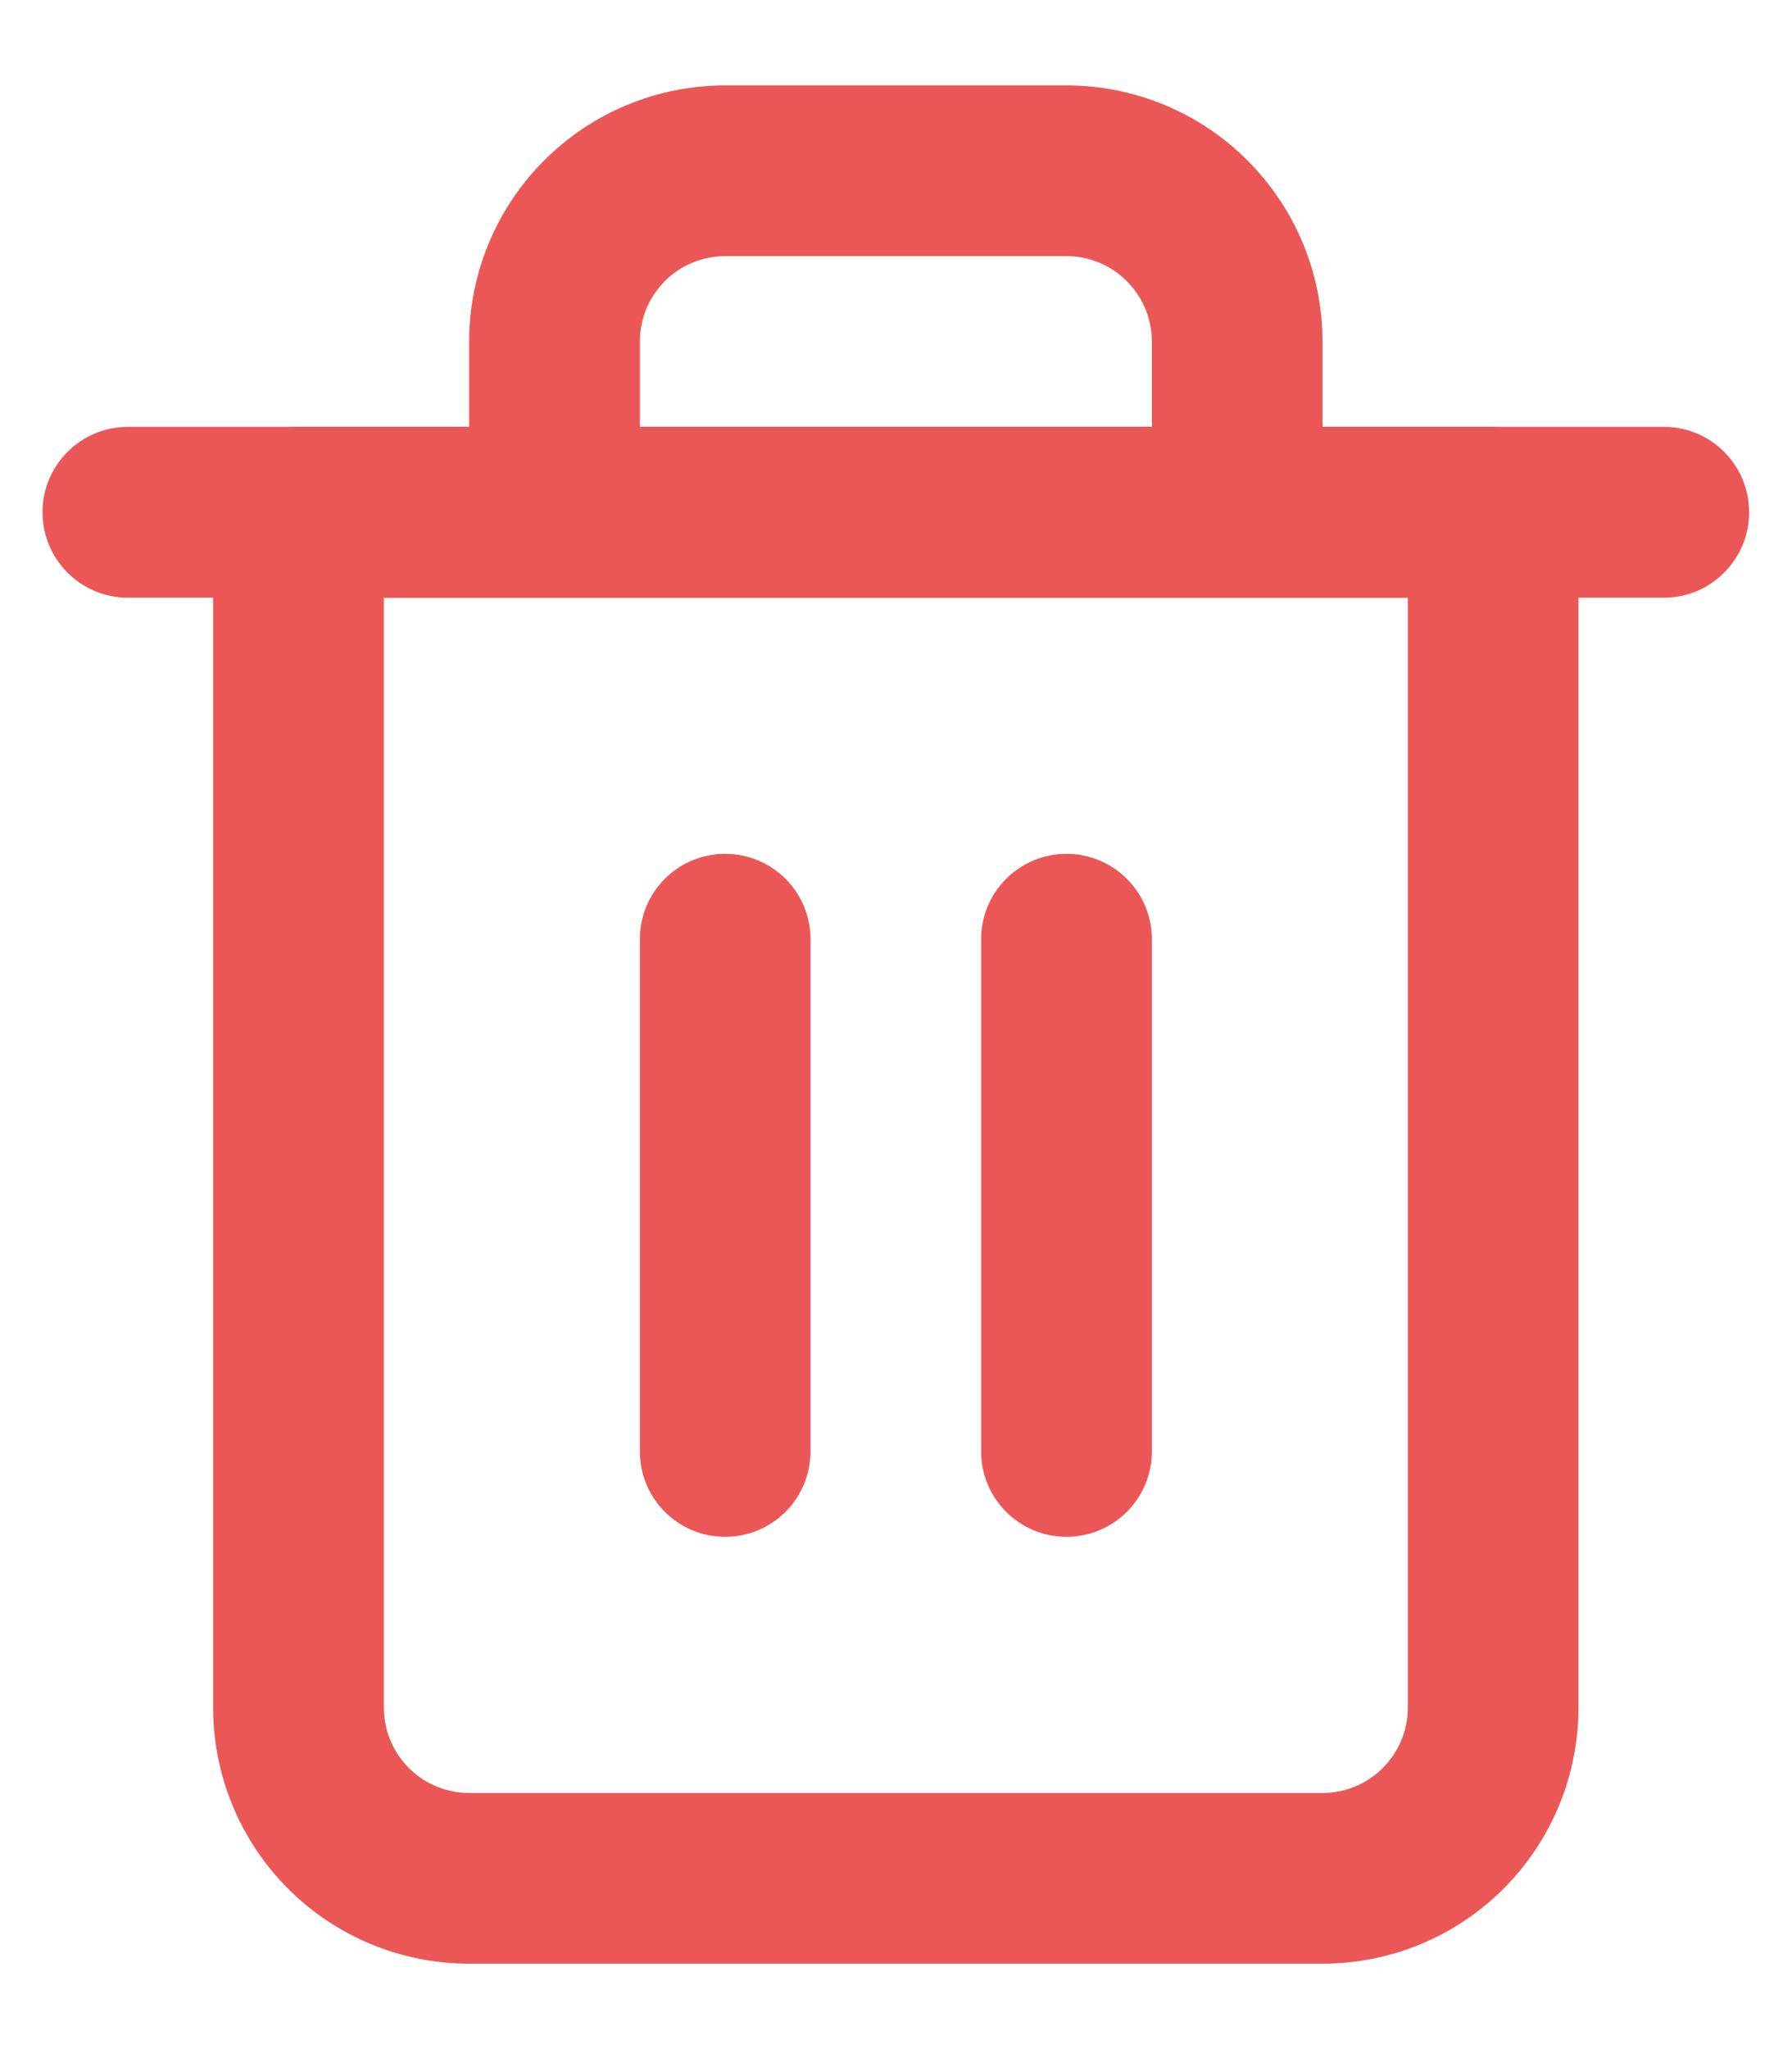 <svg width="14" height="16" viewBox="0 0 14 16" fill="none" xmlns="http://www.w3.org/2000/svg">
<path fill-rule="evenodd" clip-rule="evenodd" d="M0.332 4C0.332 3.632 0.631 3.333 0.999 3.333H12.999C13.367 3.333 13.665 3.632 13.665 4C13.665 4.368 13.367 4.667 12.999 4.667H0.999C0.631 4.667 0.332 4.368 0.332 4Z" fill="#EB5757"/>
<path fill-rule="evenodd" clip-rule="evenodd" d="M5.665 2C5.489 2 5.319 2.07 5.194 2.195C5.069 2.32 4.999 2.49 4.999 2.667V3.333H8.999V2.667C8.999 2.49 8.928 2.32 8.803 2.195C8.678 2.07 8.509 2 8.332 2H5.665ZM10.332 3.333V2.667C10.332 2.136 10.121 1.628 9.746 1.253C9.371 0.877 8.862 0.667 8.332 0.667H5.665C5.135 0.667 4.626 0.877 4.251 1.253C3.876 1.628 3.665 2.136 3.665 2.667V3.333H2.332C1.964 3.333 1.665 3.632 1.665 4V13.333C1.665 13.864 1.876 14.373 2.251 14.748C2.626 15.123 3.135 15.333 3.665 15.333H10.332C10.863 15.333 11.371 15.123 11.746 14.748C12.121 14.373 12.332 13.864 12.332 13.333V4C12.332 3.632 12.034 3.333 11.665 3.333H10.332ZM2.999 4.667V13.333C2.999 13.51 3.069 13.68 3.194 13.805C3.319 13.93 3.489 14 3.665 14H10.332C10.509 14 10.678 13.93 10.803 13.805C10.928 13.68 10.999 13.51 10.999 13.333V4.667H2.999Z" fill="#EB5757"/>
<path fill-rule="evenodd" clip-rule="evenodd" d="M5.665 6.667C6.034 6.667 6.332 6.965 6.332 7.333V11.333C6.332 11.702 6.034 12 5.665 12C5.297 12 4.999 11.702 4.999 11.333V7.333C4.999 6.965 5.297 6.667 5.665 6.667Z" fill="#EB5757"/>
<path fill-rule="evenodd" clip-rule="evenodd" d="M8.332 6.667C8.7 6.667 8.999 6.965 8.999 7.333V11.333C8.999 11.702 8.7 12 8.332 12C7.964 12 7.665 11.702 7.665 11.333V7.333C7.665 6.965 7.964 6.667 8.332 6.667Z" fill="#EB5757"/>
</svg>
